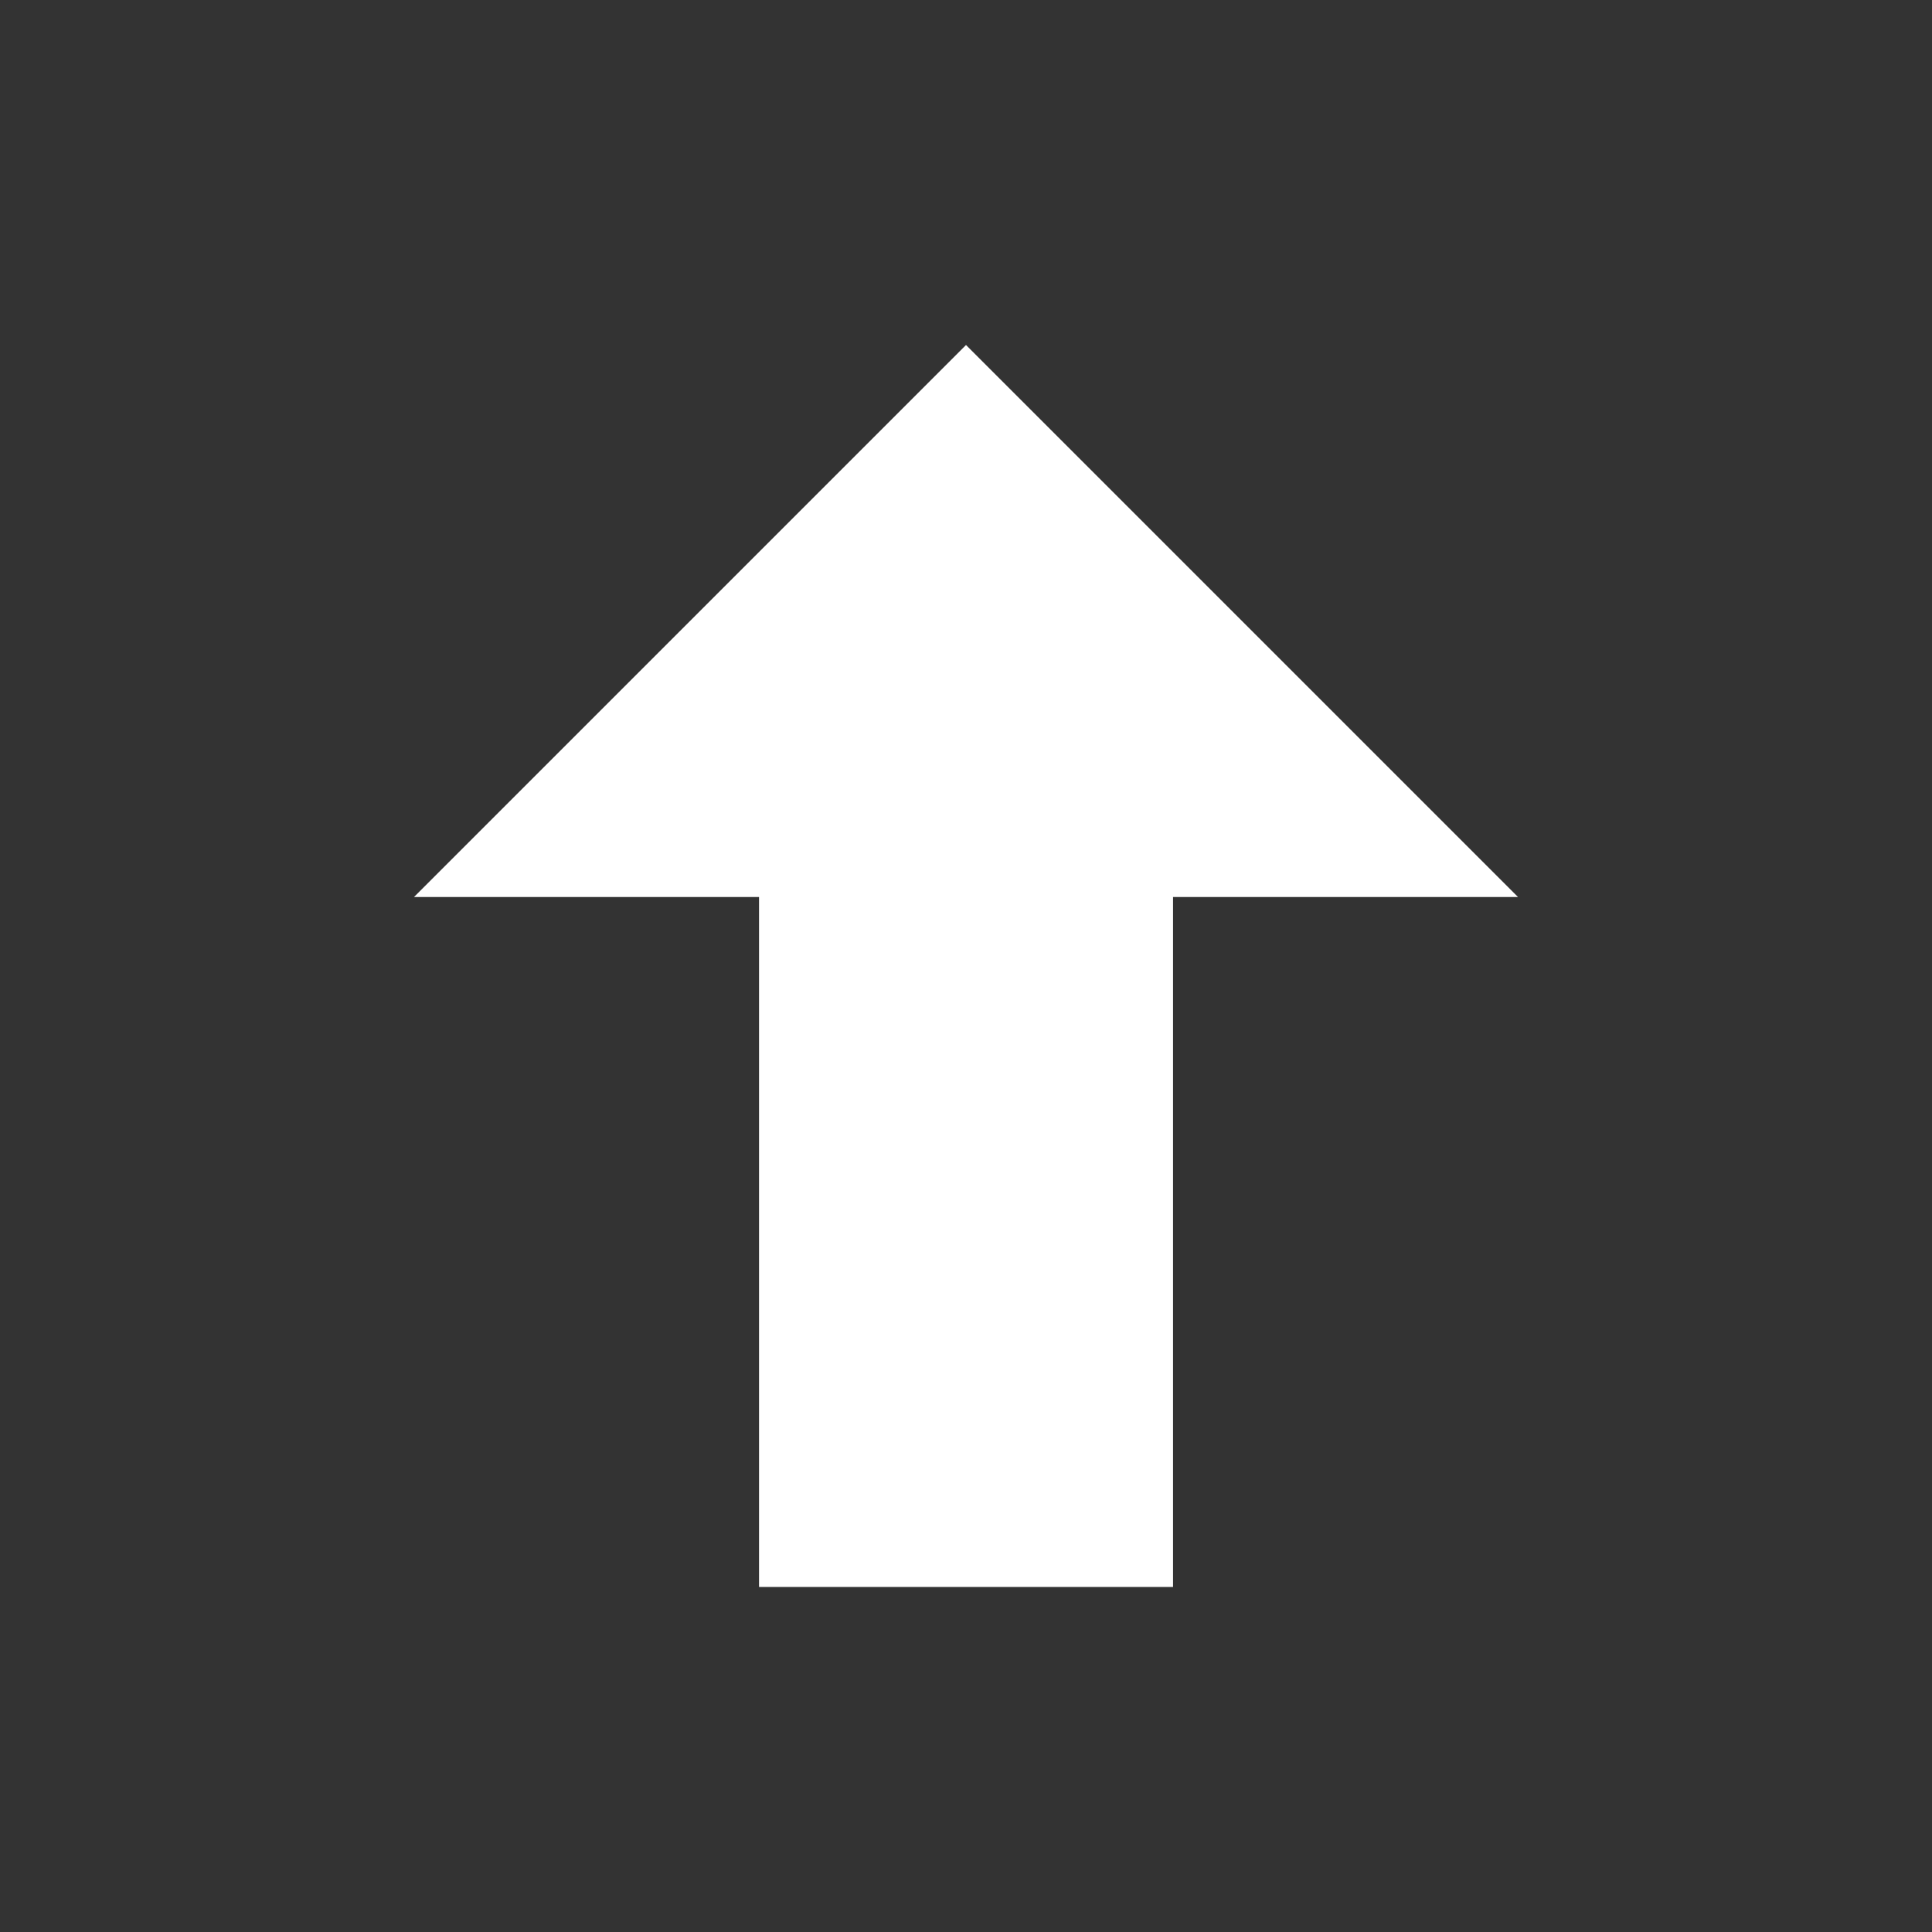 <svg width="24" height="24" fill="none" xmlns="http://www.w3.org/2000/svg"><rect width="100%" height="100%" fill="#333333" stroke="none"/><path d="M5.143 11.143L12 4.286l6.857 6.857H5.143zm4.286 0h5.143v8.571H9.429z" fill="#fff"/></svg>